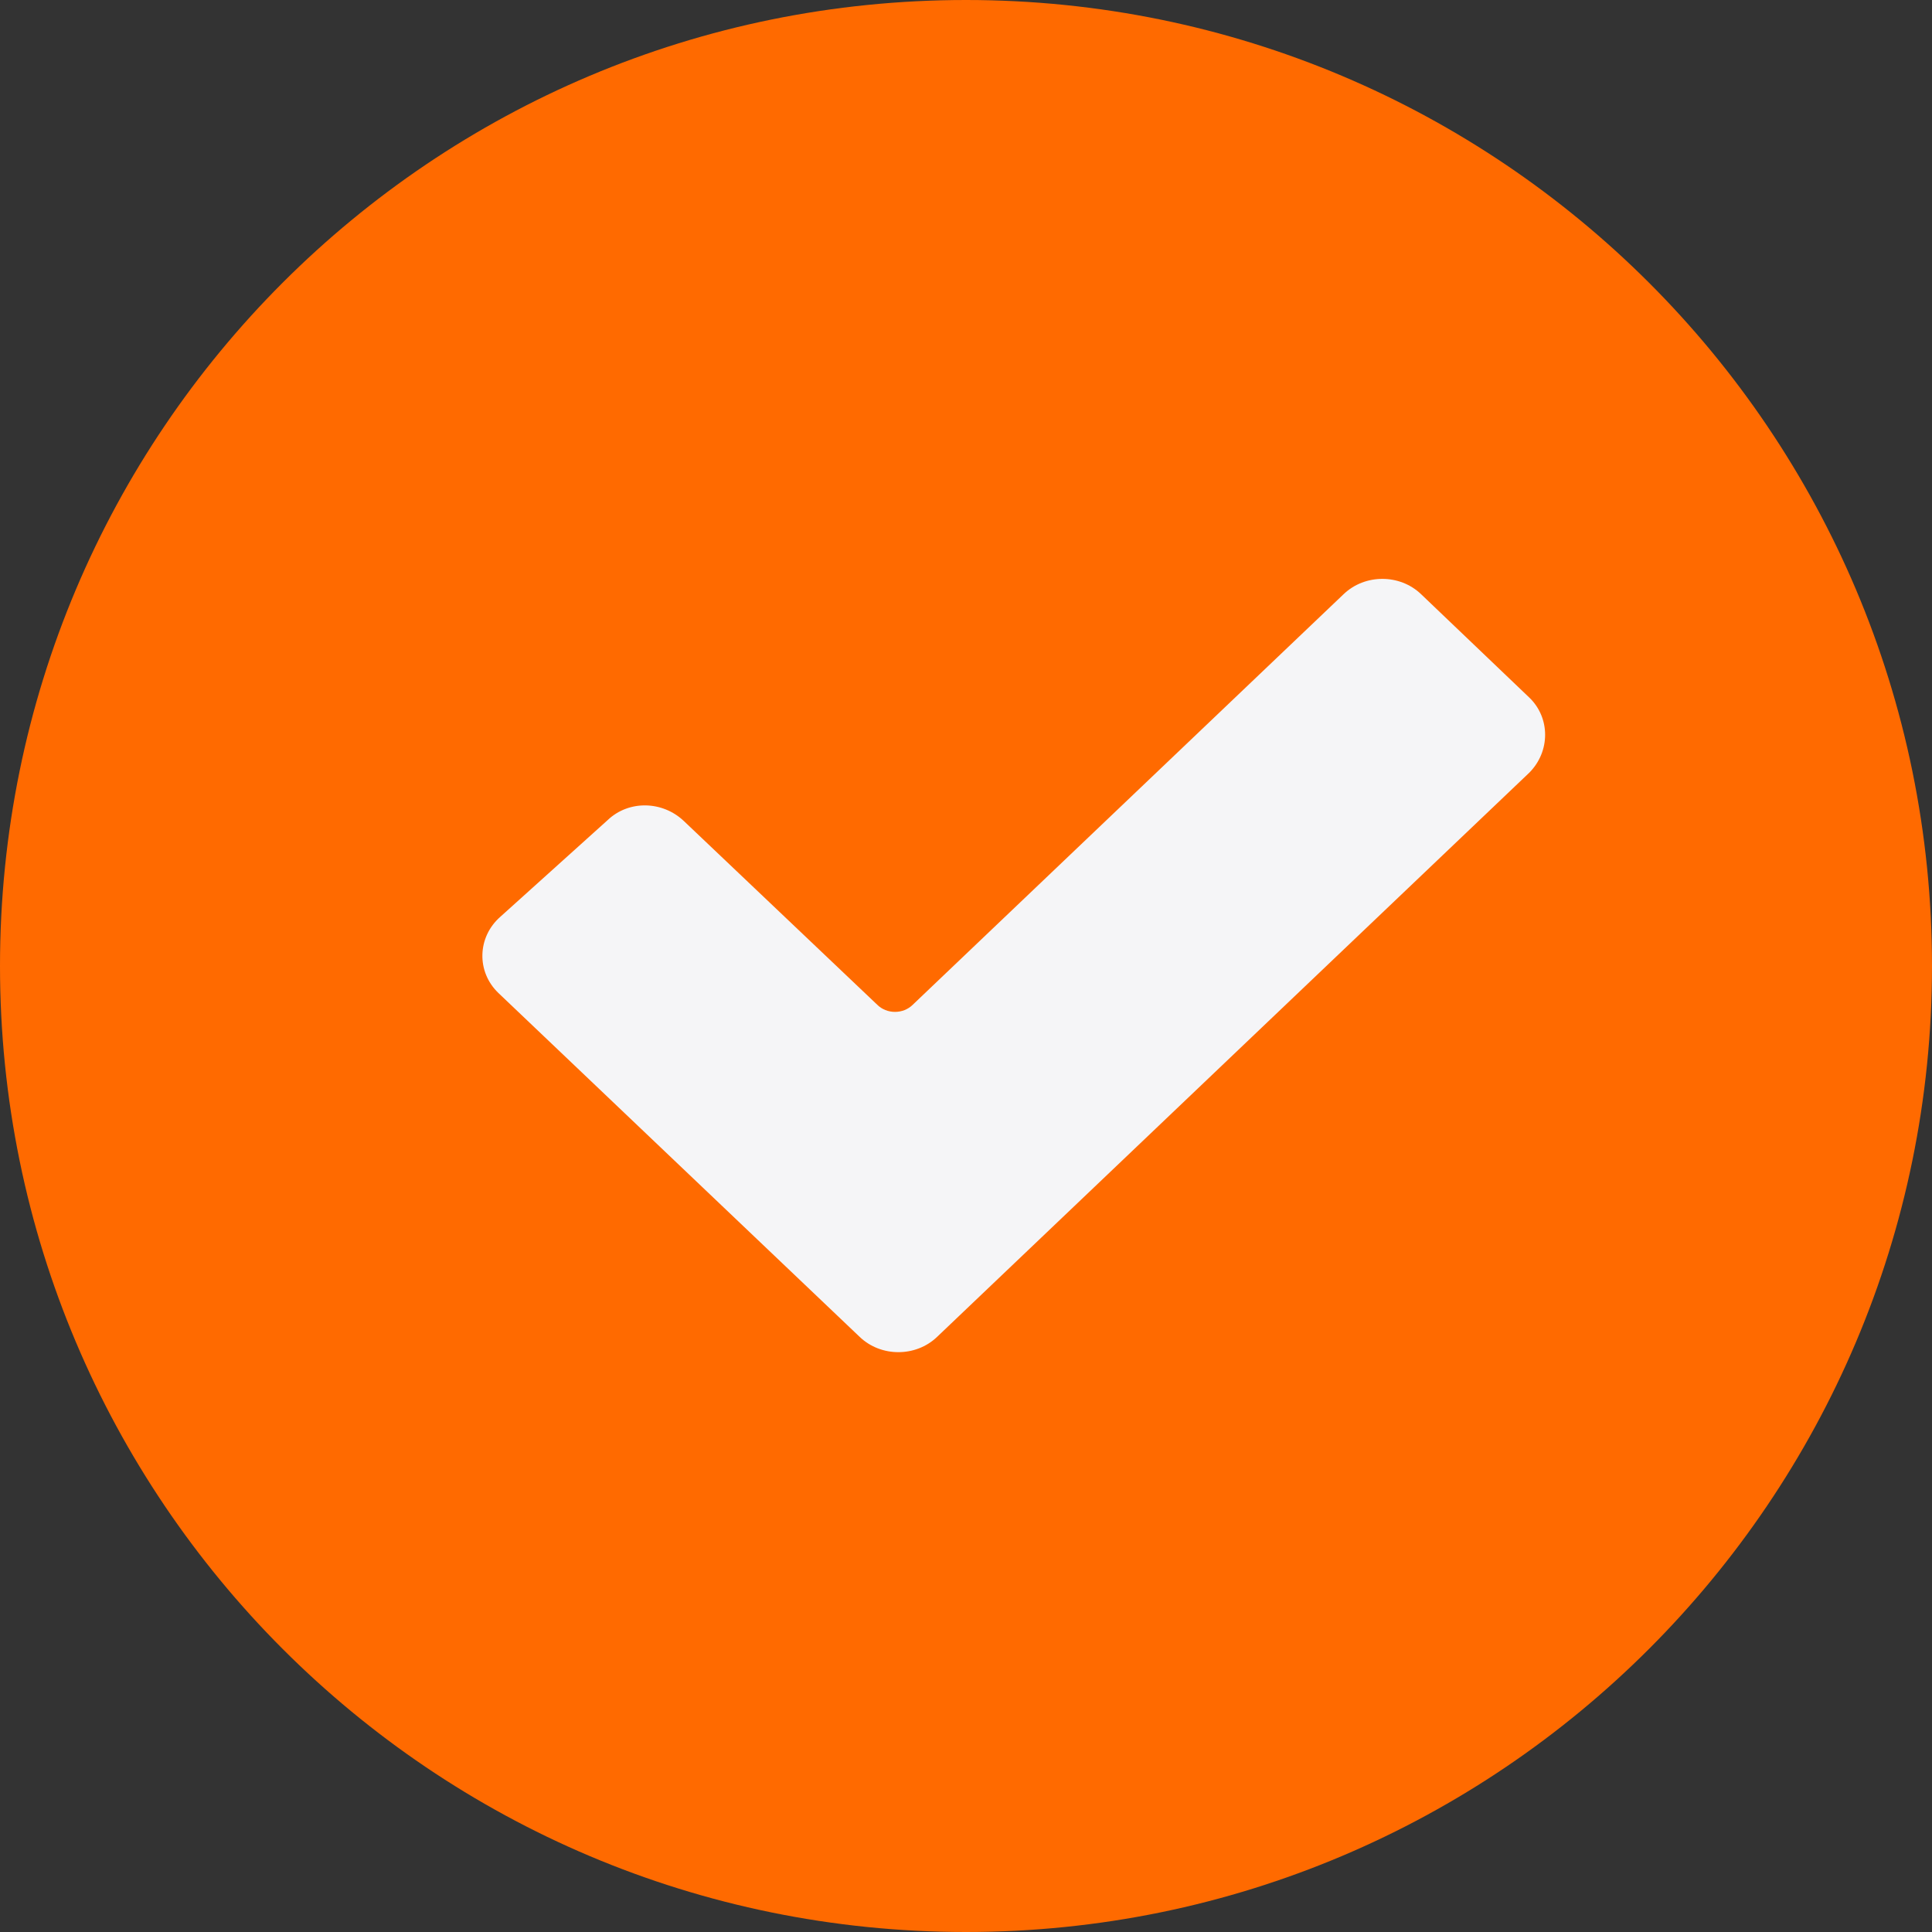 <svg width="20" height="20" viewBox="0 0 20 20" fill="none" xmlns="http://www.w3.org/2000/svg" xmlns:xlink="http://www.w3.org/1999/xlink">
	<rect x="0" y="0" width="20" height="20" fill="#333333" stroke="none"/>
	<desc>
			Created with Pixso.
	</desc>
	<defs>
		<clipPath id="clip1_8215">
			<rect id="Frame" width="20" height="20" fill="white" fill-opacity="0"/>
		</clipPath>
	</defs>
	<g clip-path="url(#clip1_8215)">
		<path id="Vector" d="M20 10C20 15.52 15.52 20 10 20C4.47 20 0 15.52 0 10C0 4.47 4.47 0 10 0C15.52 0 20 4.47 20 10Z" fill="#FF6A00" fill-opacity="1" fill-rule="evenodd"/>
		<path id="Union" d="M14.71 6.15C14.49 5.94 14.13 5.94 13.91 6.15L9.45 10.4C9.35 10.5 9.18 10.5 9.08 10.4L7.08 8.5C6.86 8.29 6.51 8.28 6.29 8.49L5.18 9.49C4.94 9.7 4.93 10.06 5.16 10.28L8.9 13.84C9.12 14.05 9.48 14.05 9.7 13.84L15.83 8C16.05 7.78 16.05 7.43 15.83 7.22L14.71 6.15Z" fill="#F5F5F7" fill-opacity="1" fill-rule="evenodd"/>
	</g>
</svg>
